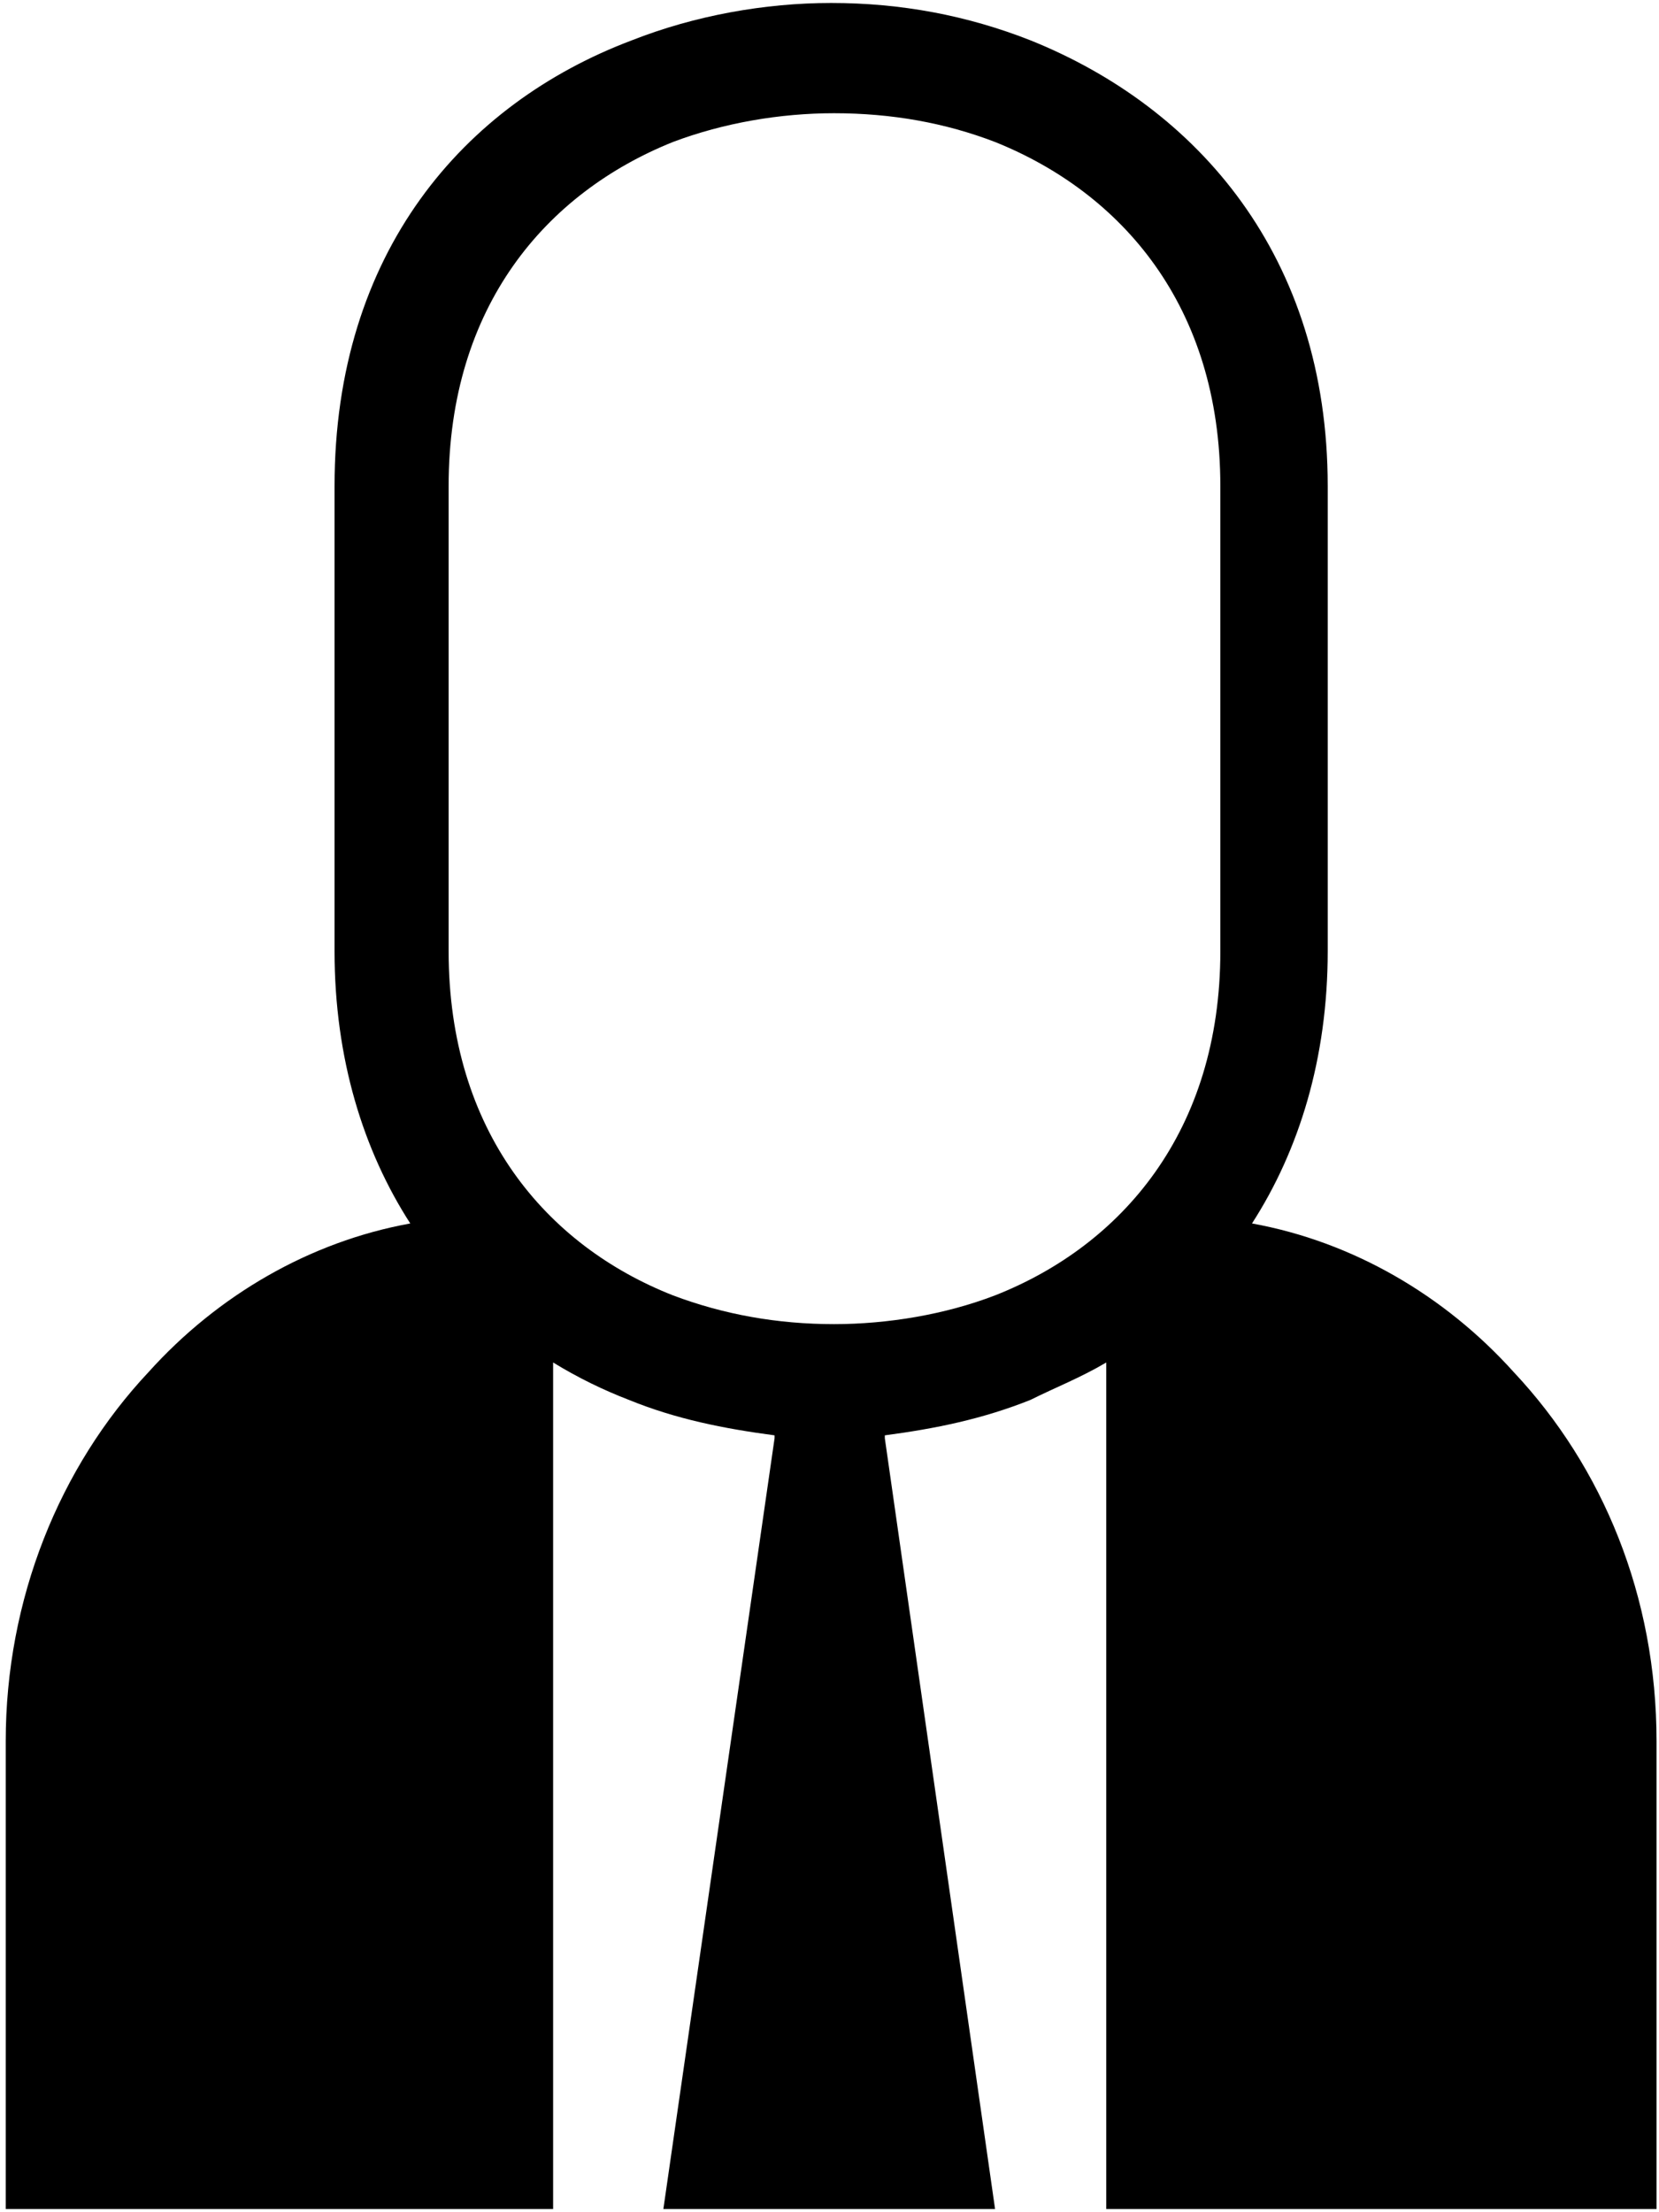 <svg xmlns="http://www.w3.org/2000/svg" xmlns:v="http://schemas.microsoft.com/visio/2003/SVGExtensions/" width=".24in" height=".32in" viewBox="0 0 17.304 23.074" color-interpolation-filters="sRGB" class="st2"><v:documentProperties v:langID="1033" v:metric="true" v:viewMarkup="false"/><style type="text/css"><![CDATA[
		.st1 {fill:#000000;stroke:none;stroke-linecap:butt;stroke-width:0.029}
		.st2 {fill:none;fill-rule:evenodd;font-size:12px;overflow:visible;stroke-linecap:square;stroke-miterlimit:3}
	]]></style><g v:mID="0" v:index="1" v:groupContext="foregroundPage"><title>Page-1</title><v:pageProperties v:drawingScale=".039" v:pageScale=".039" v:drawingUnits="24" v:shadowOffsetX="8.504" v:shadowOffsetY="-8.504"/><g id="shape70-1" v:mID="70" v:groupContext="shape" transform="translate(.029 -.029)"><title>Employee 4</title><path d="M.03 23.07v-4.88c0-1.48.56-2.86 1.49-3.85.72-.8 1.68-1.36 2.73-1.55-.49-.76-.79-1.72-.79-2.84V5.1c0-2.44 1.35-3.99 3.1-4.65C7.22.19 7.95.06 8.64.06c.73 0 1.42.13 2.08.39 1.74.7 3.1 2.25 3.1 4.65v4.85c0 1.12-.3 2.08-.79 2.84 1.05.19 2.01.75 2.73 1.55.93.99 1.49 2.34 1.49 3.85v4.88h-5.74v-8.83c-.27.16-.53.26-.79.39-.5.2-.99.3-1.52.37v.03l1.15 8.04H6.89l1.16-8.04V15c-.53-.07-1.03-.17-1.52-.37-.26-.1-.53-.23-.79-.39v8.83H0h.03zM4.65 5.1v4.85c0 1.88 1.02 3.07 2.34 3.59.53.2 1.09.3 1.68.3.56 0 1.16-.1 1.68-.3 1.32-.52 2.35-1.71 2.35-3.59V5.1c0-1.88-1.03-3.06-2.35-3.59-.52-.2-1.08-.3-1.68-.3-.56 0-1.15.1-1.68.3-1.32.53-2.34 1.71-2.34 3.59z" class="st1"/></g></g></svg>